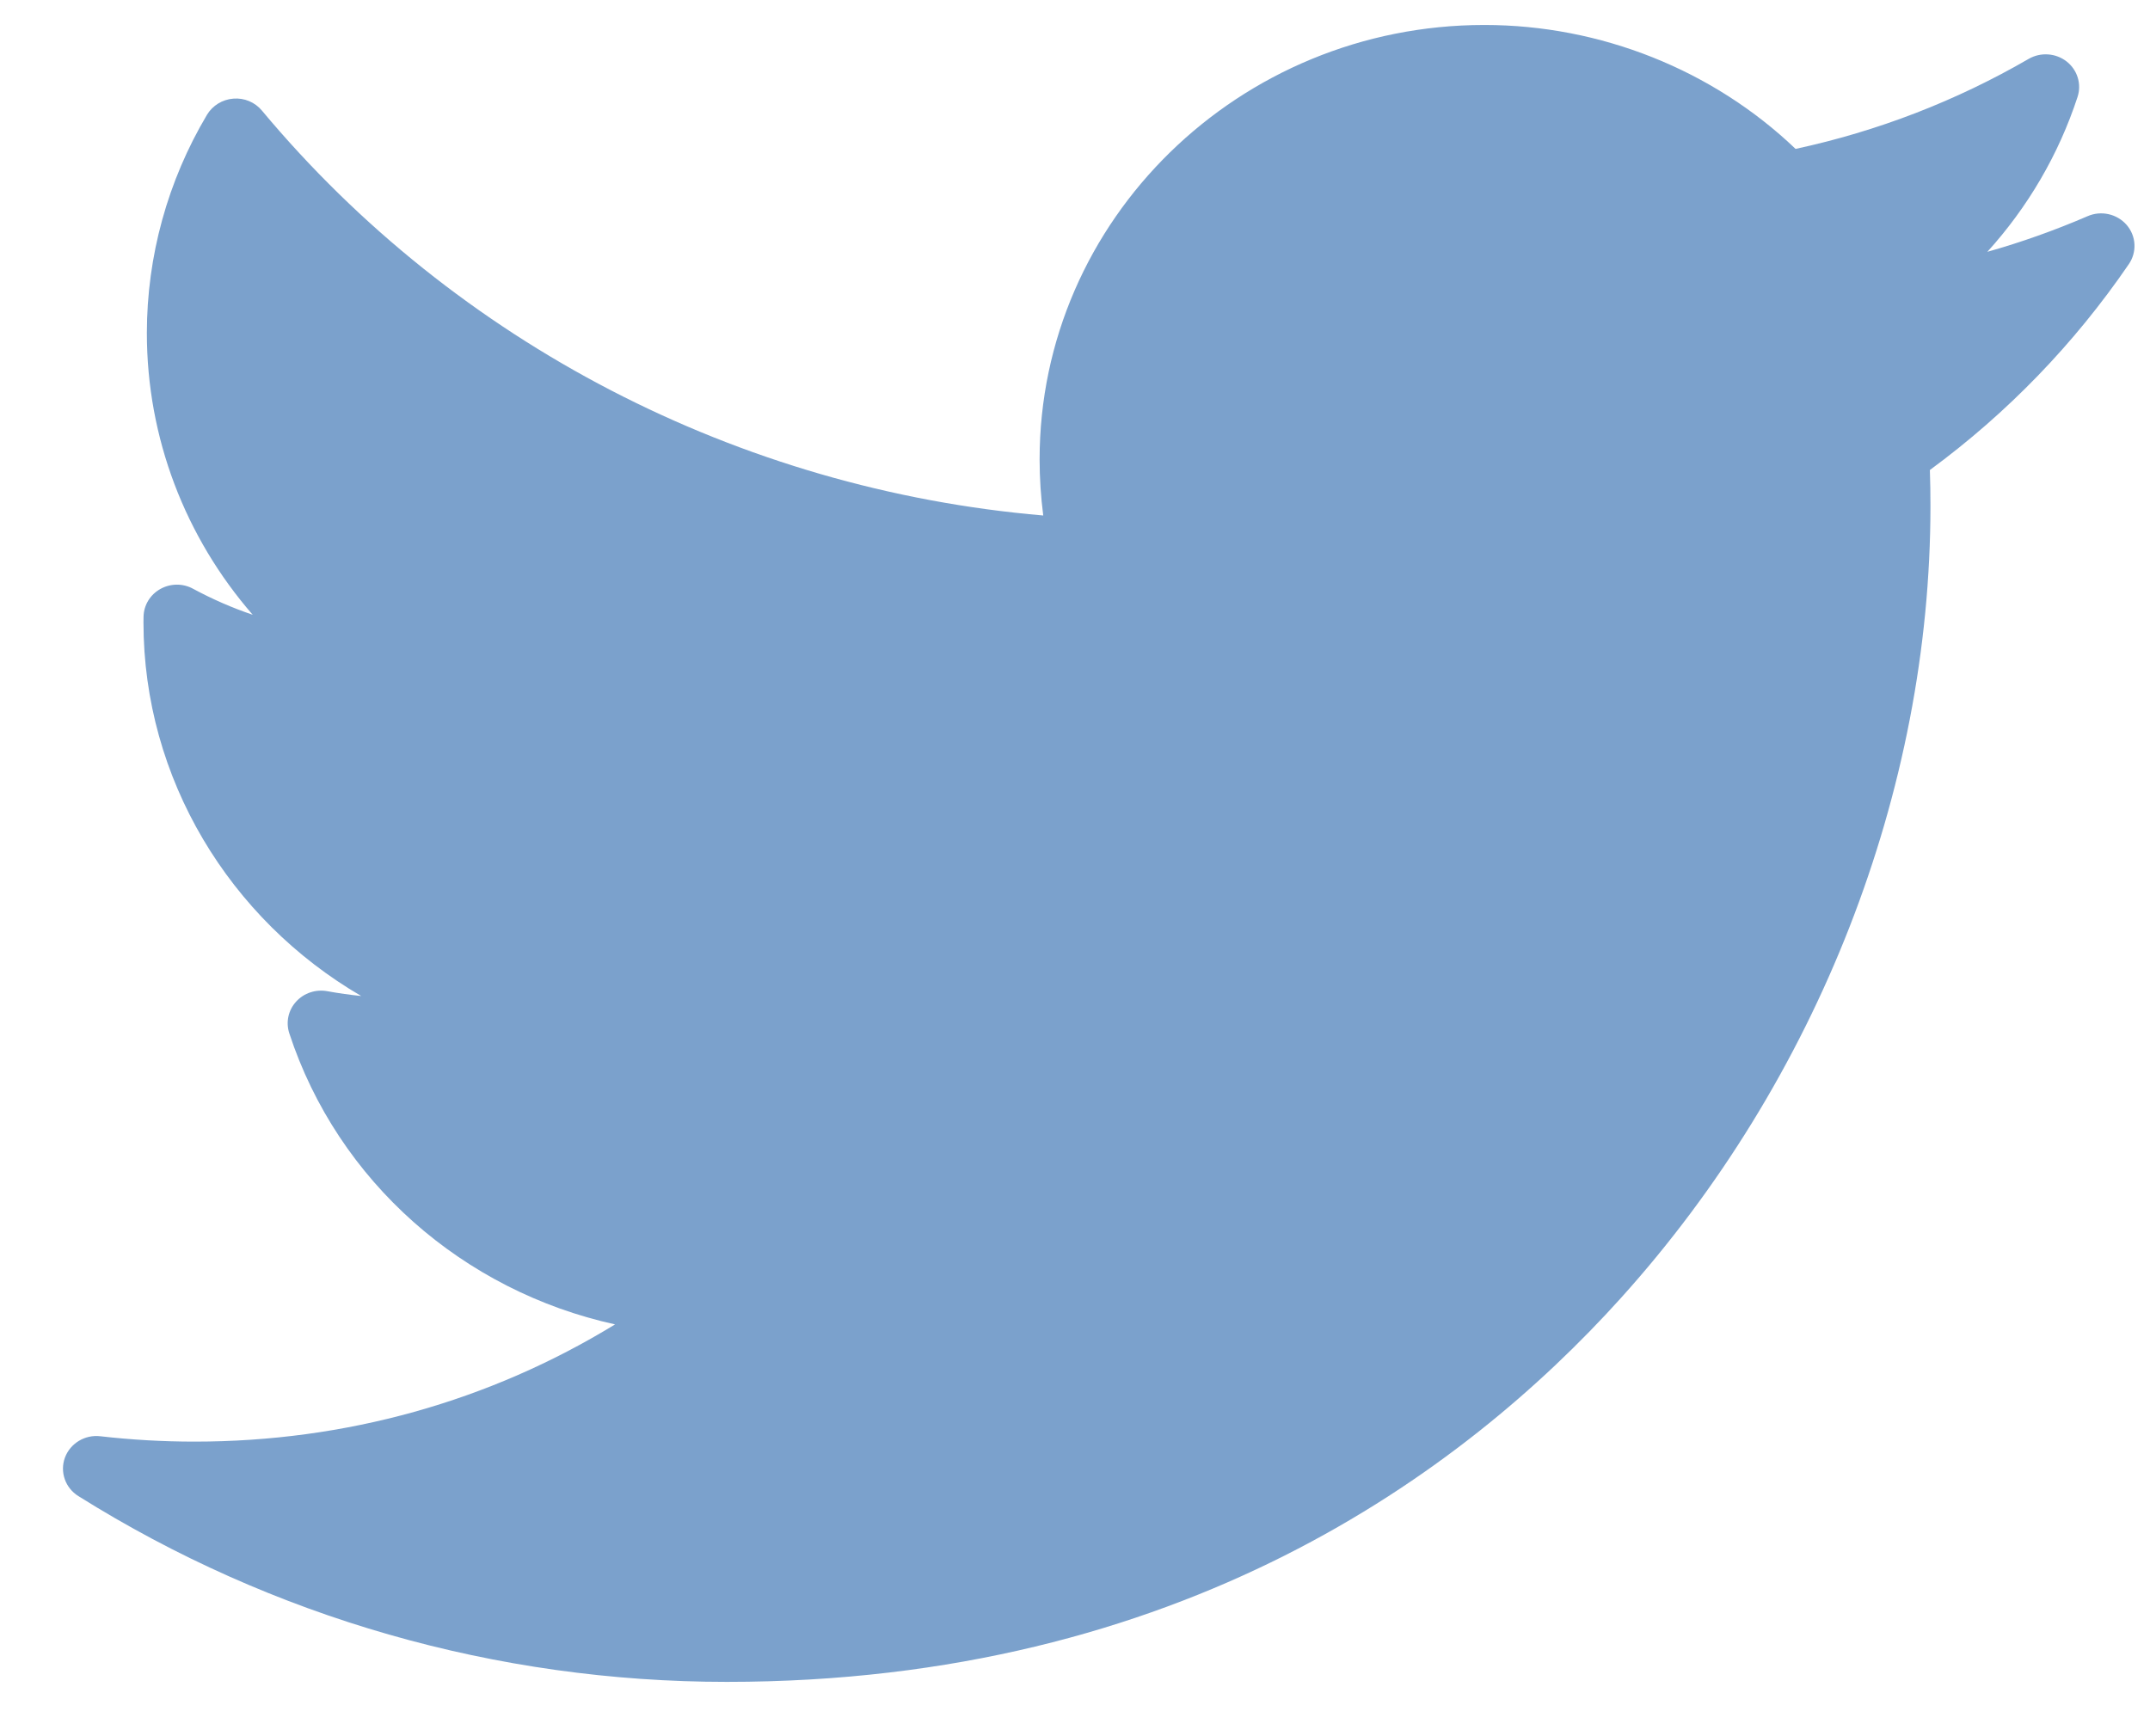 <svg width="26" height="21" viewBox="0 0 26 21" fill="none" xmlns="http://www.w3.org/2000/svg">
<g opacity="0.754">
<path d="M25.245 2.615C24.851 2.785 24.447 2.929 24.033 3.046C24.523 2.505 24.896 1.869 25.124 1.172C25.175 1.016 25.122 0.845 24.991 0.743C24.859 0.641 24.677 0.629 24.533 0.712C23.655 1.221 22.707 1.587 21.714 1.801C20.714 0.845 19.355 0.302 17.95 0.302C14.985 0.302 12.572 2.659 12.572 5.556C12.572 5.785 12.587 6.011 12.616 6.235C8.937 5.92 5.516 4.152 3.167 1.337C3.083 1.236 2.954 1.182 2.822 1.193C2.69 1.203 2.571 1.276 2.504 1.387C2.028 2.186 1.776 3.1 1.776 4.029C1.776 5.296 2.239 6.497 3.056 7.436C2.808 7.352 2.566 7.246 2.336 7.122C2.213 7.054 2.062 7.055 1.939 7.124C1.816 7.193 1.739 7.319 1.736 7.458C1.735 7.481 1.735 7.504 1.735 7.528C1.735 9.418 2.776 11.119 4.368 12.047C4.231 12.033 4.095 12.014 3.959 11.989C3.819 11.963 3.675 12.011 3.581 12.115C3.486 12.219 3.455 12.364 3.498 12.497C4.087 14.294 5.604 15.616 7.438 16.019C5.917 16.95 4.178 17.437 2.352 17.437C1.971 17.437 1.588 17.415 1.213 17.372C1.027 17.35 0.849 17.458 0.785 17.631C0.722 17.804 0.789 17.997 0.948 18.096C3.293 19.566 6.005 20.343 8.79 20.343C14.265 20.343 17.69 17.82 19.599 15.703C21.98 13.064 23.345 9.571 23.345 6.12C23.345 5.976 23.343 5.83 23.338 5.685C24.278 4.994 25.086 4.157 25.744 3.195C25.844 3.049 25.834 2.856 25.718 2.721C25.602 2.587 25.409 2.543 25.245 2.615Z" fill="#5183BB"/>
</g>
</svg>
